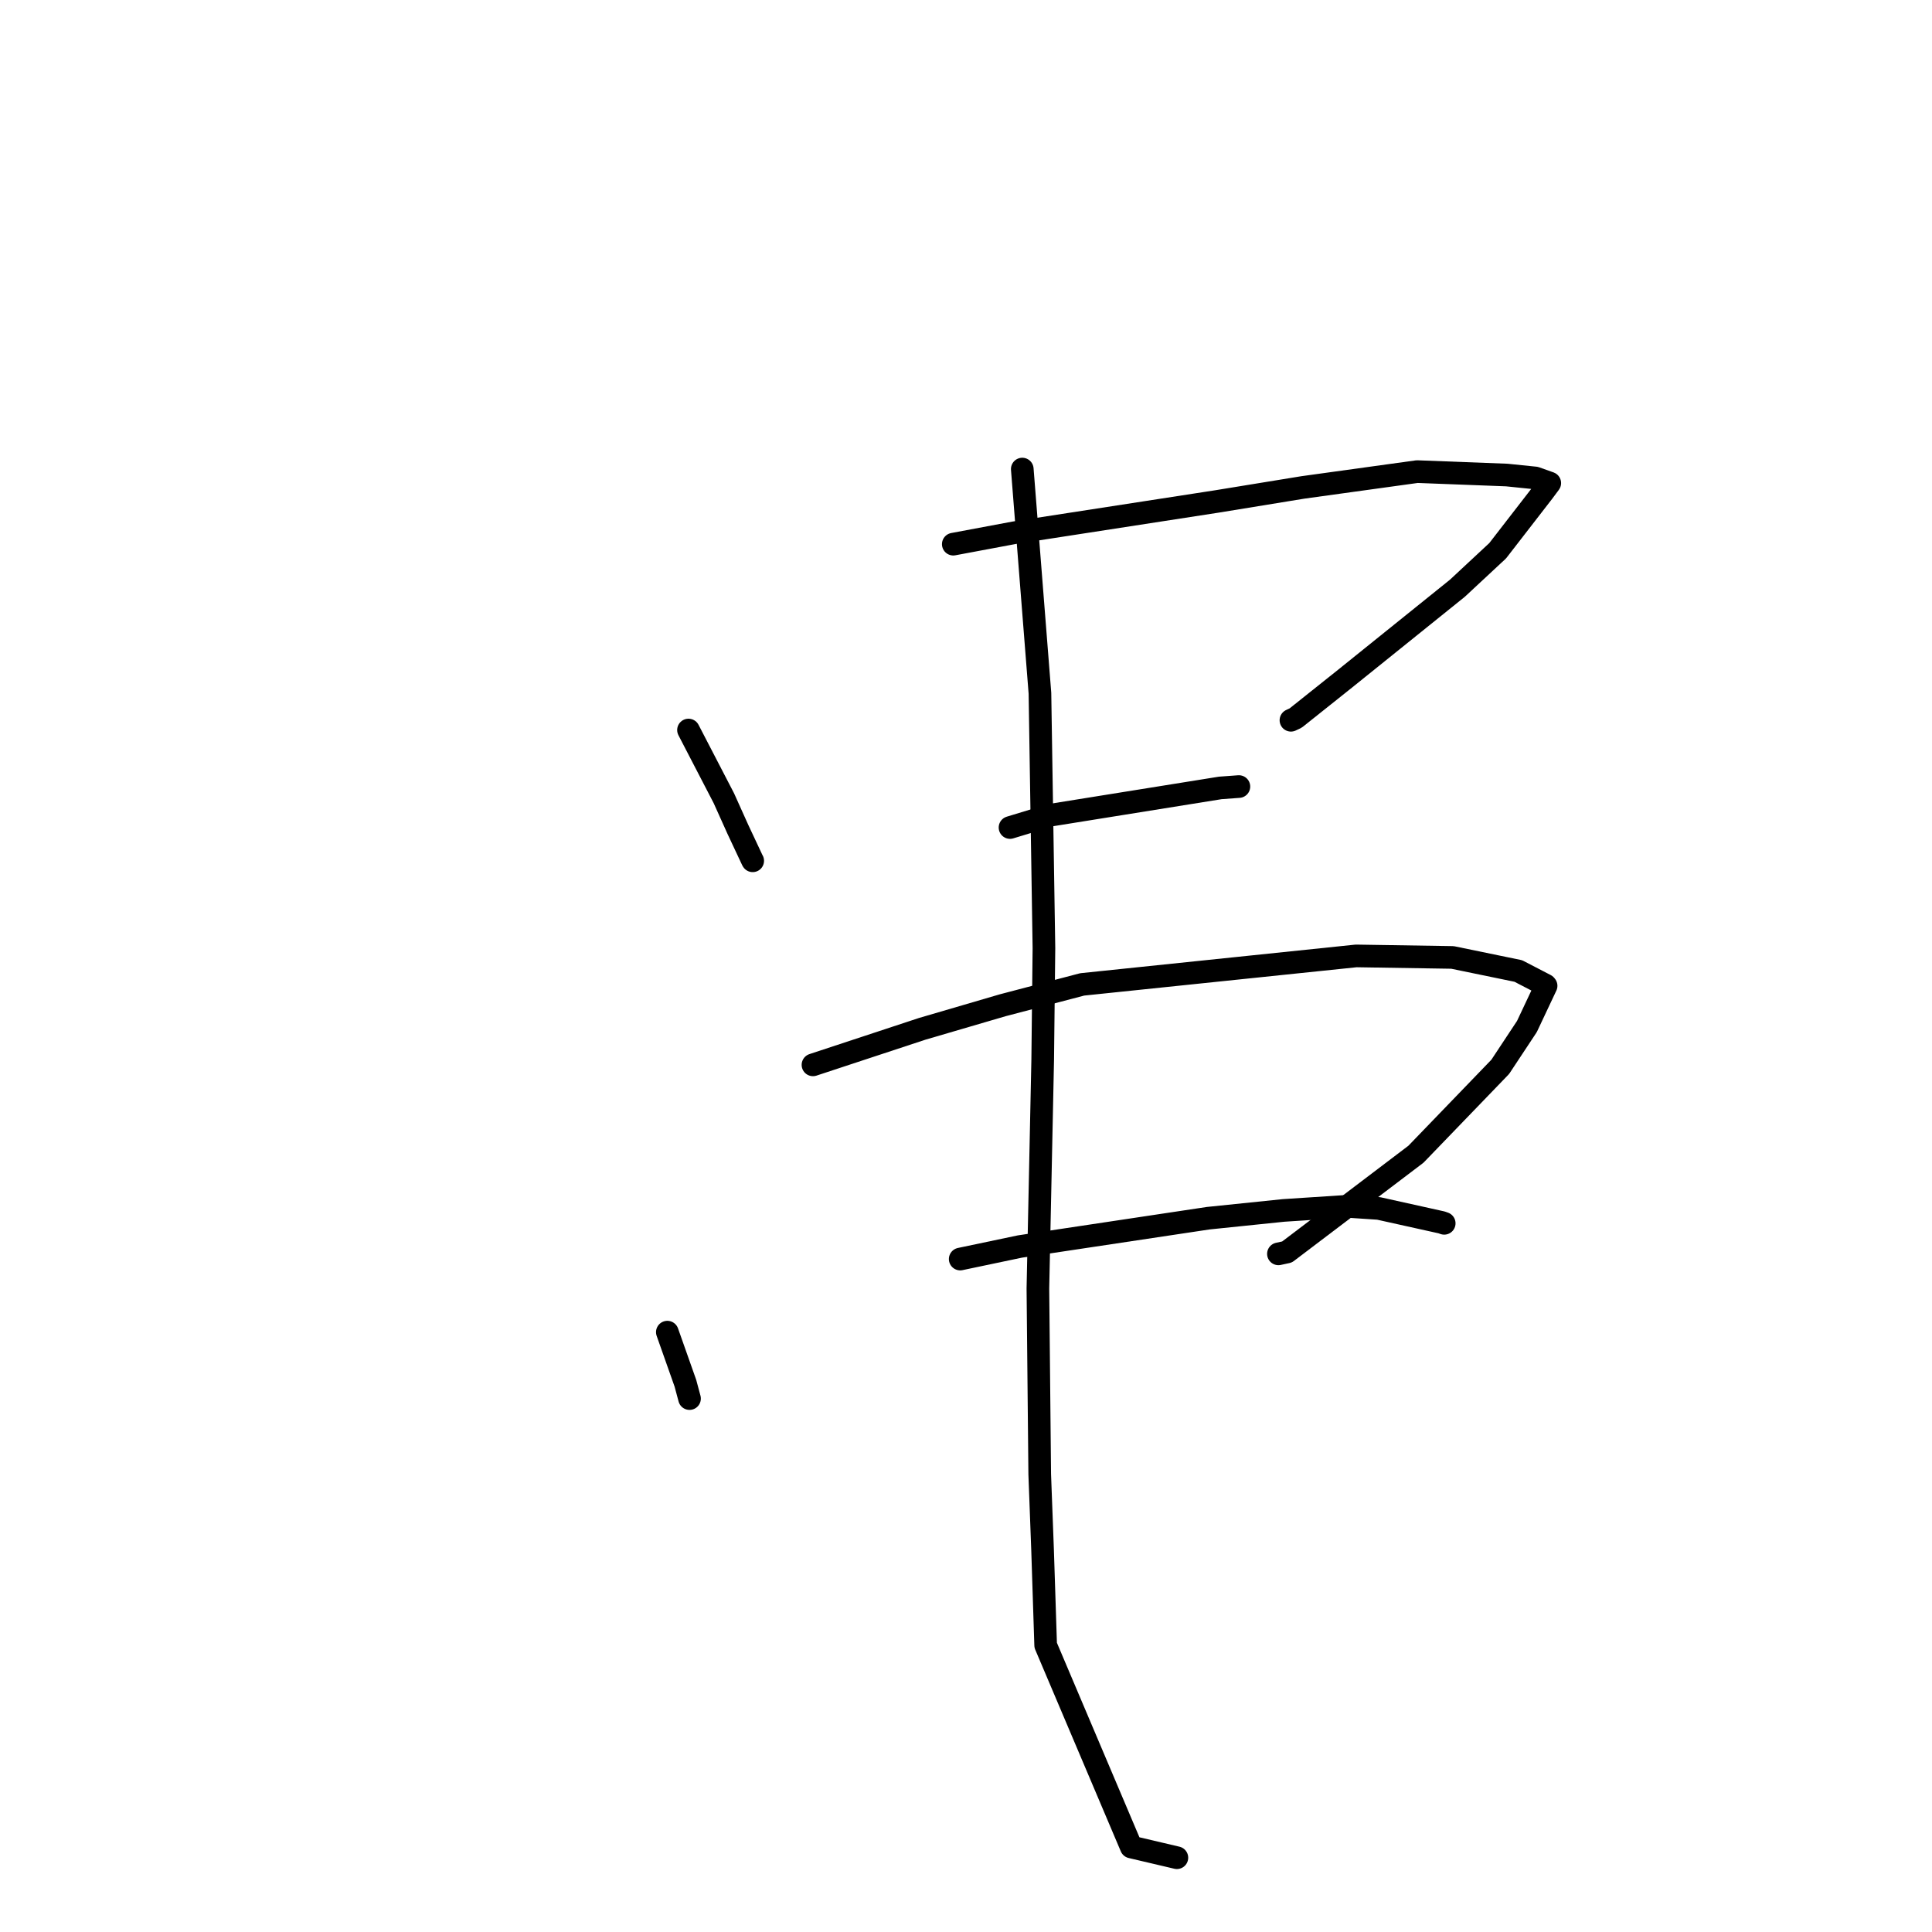<?xml version="1.0" standalone="no"?>
    <svg width="256" height="256" xmlns="http://www.w3.org/2000/svg" version="1.1">
    <polyline stroke="black" stroke-width="3" stroke-linecap="round" fill="transparent" stroke-linejoin="round" points="91.229 96.733 95.912 105.761 97.765 109.878 99.692 113.985 99.738 114.06 " />
        <polyline stroke="black" stroke-width="3" stroke-linecap="round" fill="transparent" stroke-linejoin="round" points="126.315 72.105 134.4 70.591 161.254 66.444 172.655 64.584 187.784 62.491 199.66 62.945 203.445 63.333 205.336 64.005 205.353 64.011 204.459 65.211 198.449 72.976 193.107 77.948 178.22 89.932 171.684 95.142 171.056 95.438 " />
        <polyline stroke="black" stroke-width="3" stroke-linecap="round" fill="transparent" stroke-linejoin="round" points="133.833 109.651 139.237 108.009 161.688 104.405 163.921 104.241 164.145 104.224 164.16 104.223 " />
        <polyline stroke="black" stroke-width="3" stroke-linecap="round" fill="transparent" stroke-linejoin="round" points="88.426 176.516 90.822 183.294 91.365 185.319 " />
        <polyline stroke="black" stroke-width="3" stroke-linecap="round" fill="transparent" stroke-linejoin="round" points="107.723 141.099 122.192 136.327 132.866 133.202 143.396 130.438 179.698 126.664 192.46 126.865 201.179 128.661 204.79 130.533 204.86 130.619 204.866 130.626 202.323 136.019 198.79 141.362 187.62 152.941 170.535 165.897 169.398 166.143 " />
        <polyline stroke="black" stroke-width="3" stroke-linecap="round" fill="transparent" stroke-linejoin="round" points="127.232 166.831 135.142 165.17 160.097 161.418 170.08 160.389 178.451 159.844 182.686 160.125 191.014 161.972 191.366 162.096 " />
        <polyline stroke="black" stroke-width="3" stroke-linecap="round" fill="transparent" stroke-linejoin="round" points="135.457 62.154 137.798 91.863 138.327 125.631 138.164 140.397 137.527 170.735 137.769 195.342 138.149 205.44 138.556 218.005 149.896 244.736 155.943 246.157 " />
        </svg>